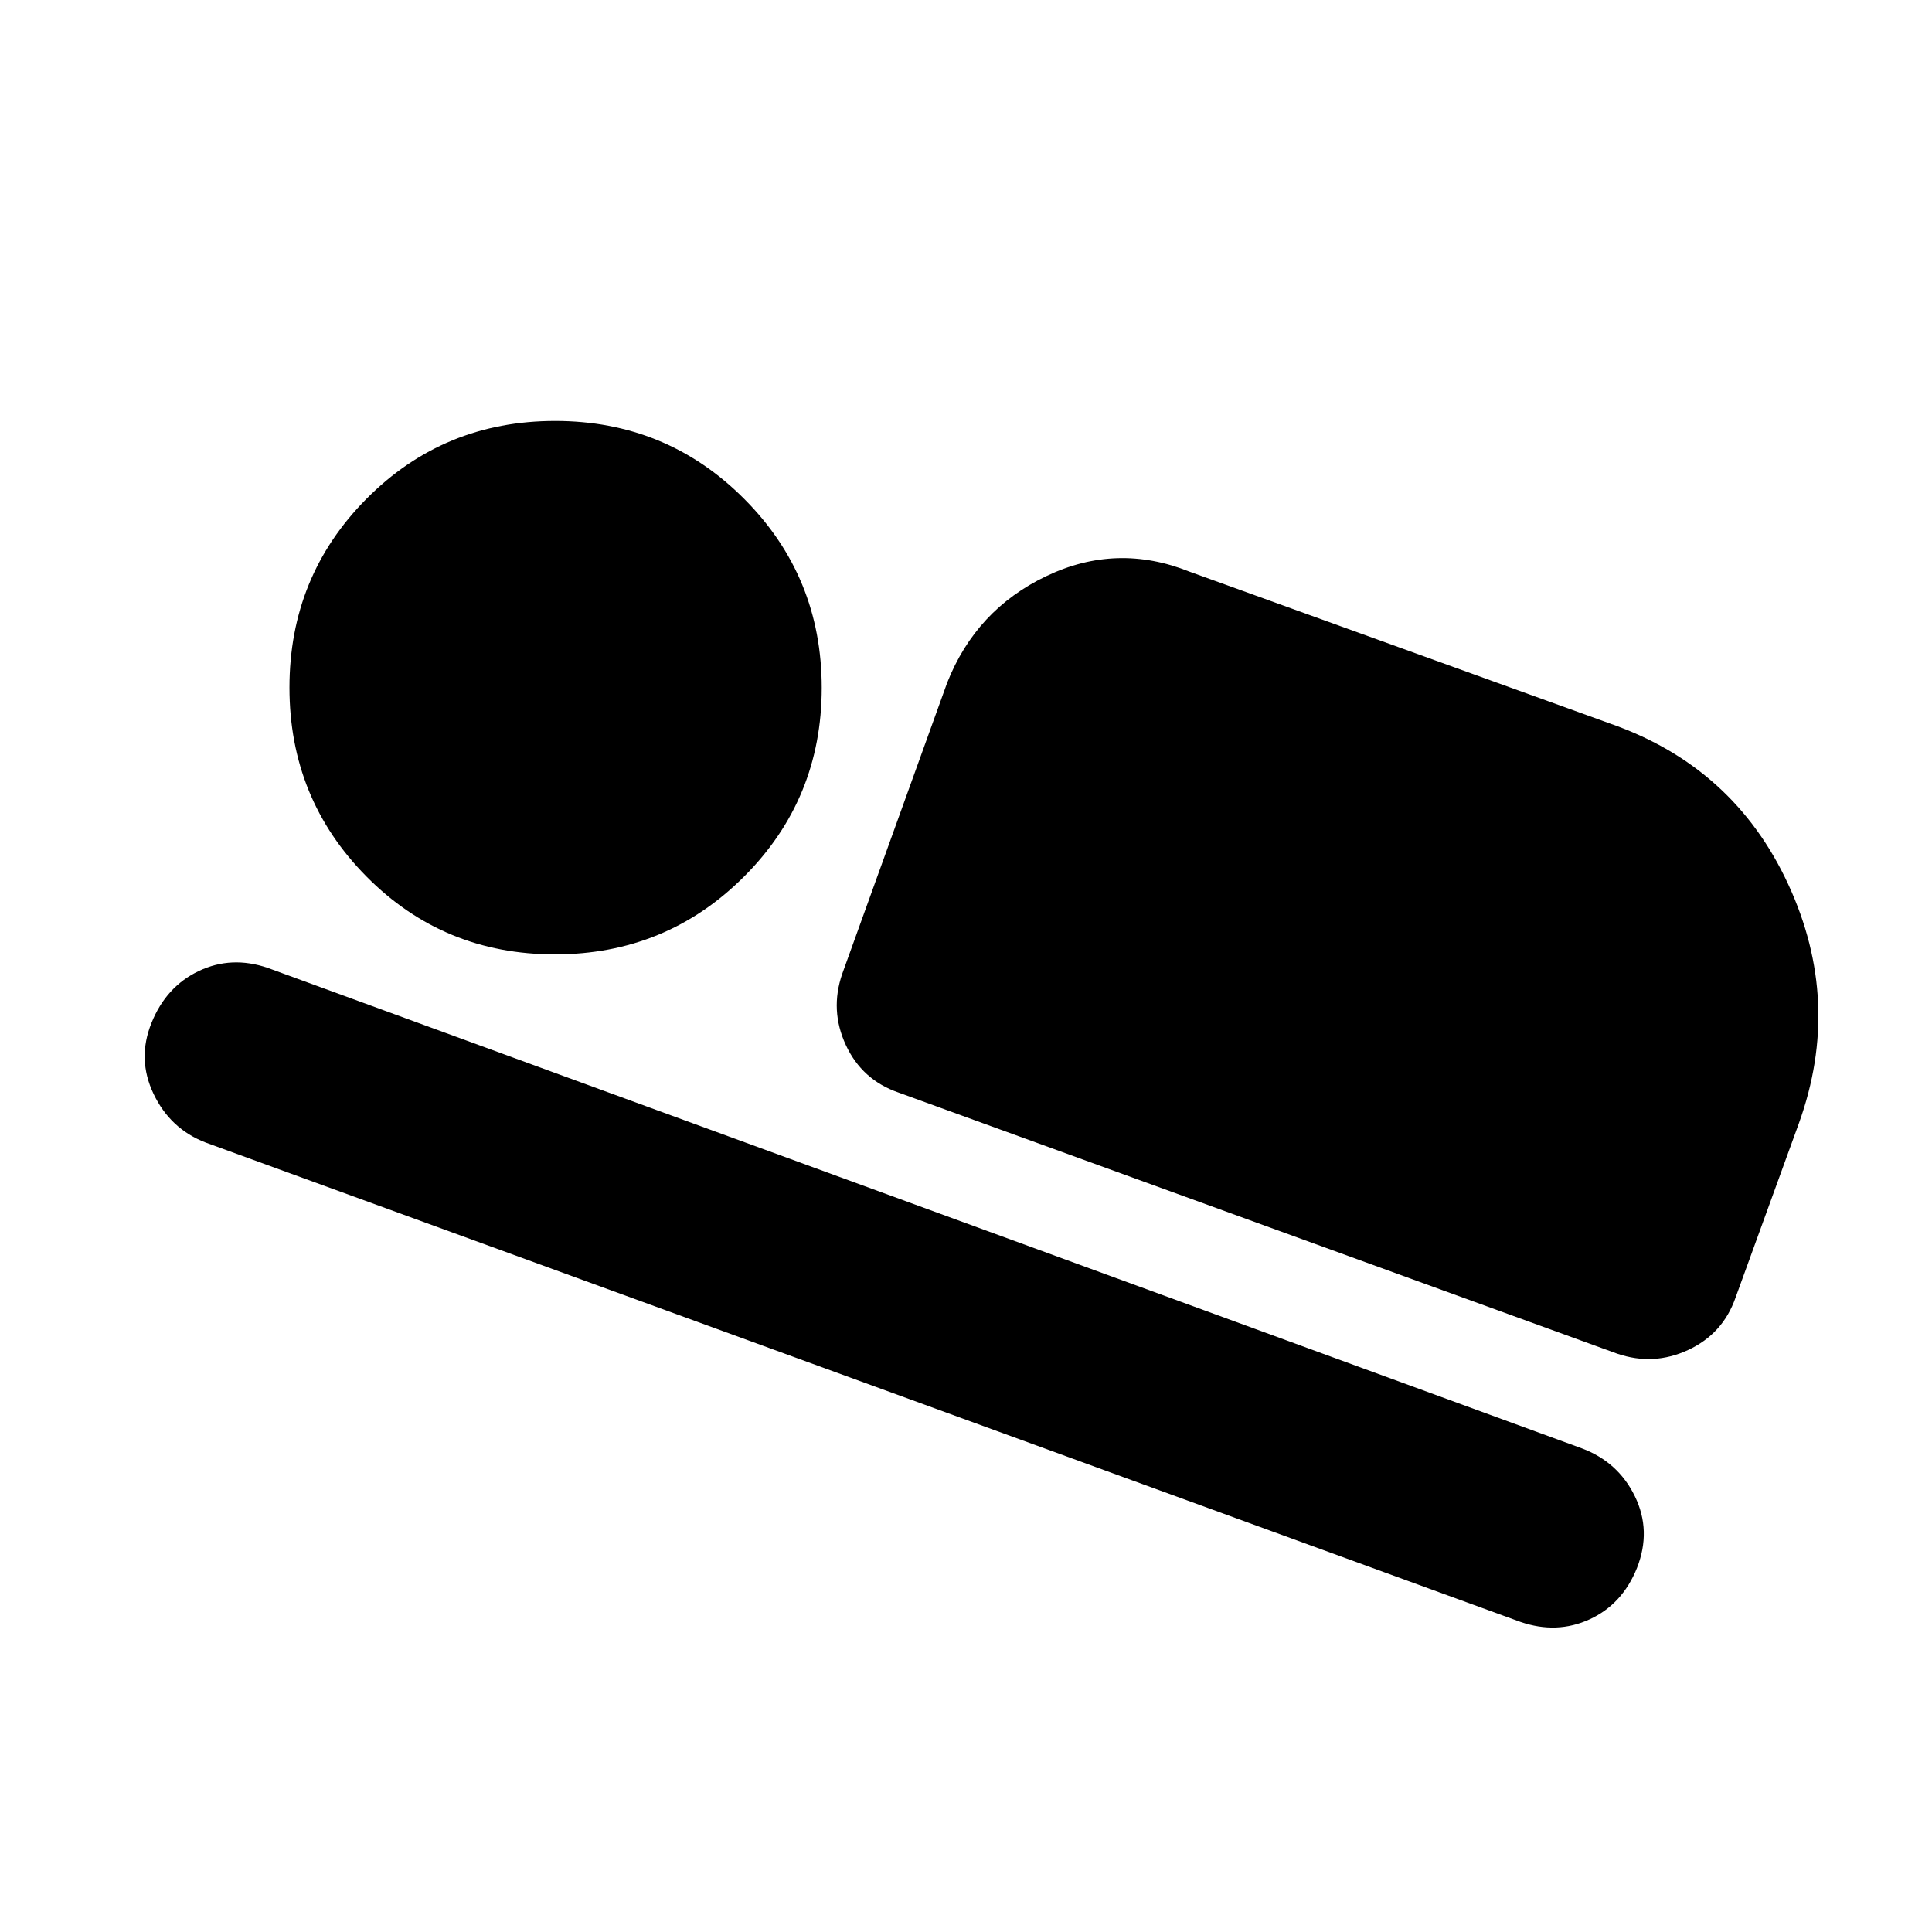 <svg xmlns="http://www.w3.org/2000/svg" height="20" viewBox="0 -960 960 960" width="20"><path d="m418.48-476.06 52.15-144.66q14.34-36.33 49.29-53.02 34.95-16.69 71.06-2.24l209.22 75.57q61.4 21.45 88.38 79.85 26.99 58.41 5.29 118.69l-31.48 86.63q-6.28 18.02-23.54 26.03-17.26 8.02-35.35 1.82L446.33-417.17q-18.02-6.28-26.03-23.54-8.02-17.27-1.82-35.35Zm337.04 321.98L102.13-392.3q-17.52-6.77-25.82-24.14-8.29-17.36-1.03-35.29 7.26-18.05 23.5-25.78 16.24-7.73 34.33-1.53L786-240.32q18.09 6.77 26.38 23.85 8.3 17.08 1.03 35.57-7.26 18.06-23.53 25.53-16.27 7.48-34.36 1.29Zm-479.8-331.7q-55.29 0-93.59-38.65-38.3-38.64-38.3-93.93 0-55.29 38.36-93.88 38.36-38.59 93.65-38.59 55.29 0 93.88 38.65 38.59 38.65 38.59 93.94 0 55.28-38.65 93.87t-93.94 38.59Z"/></svg>
